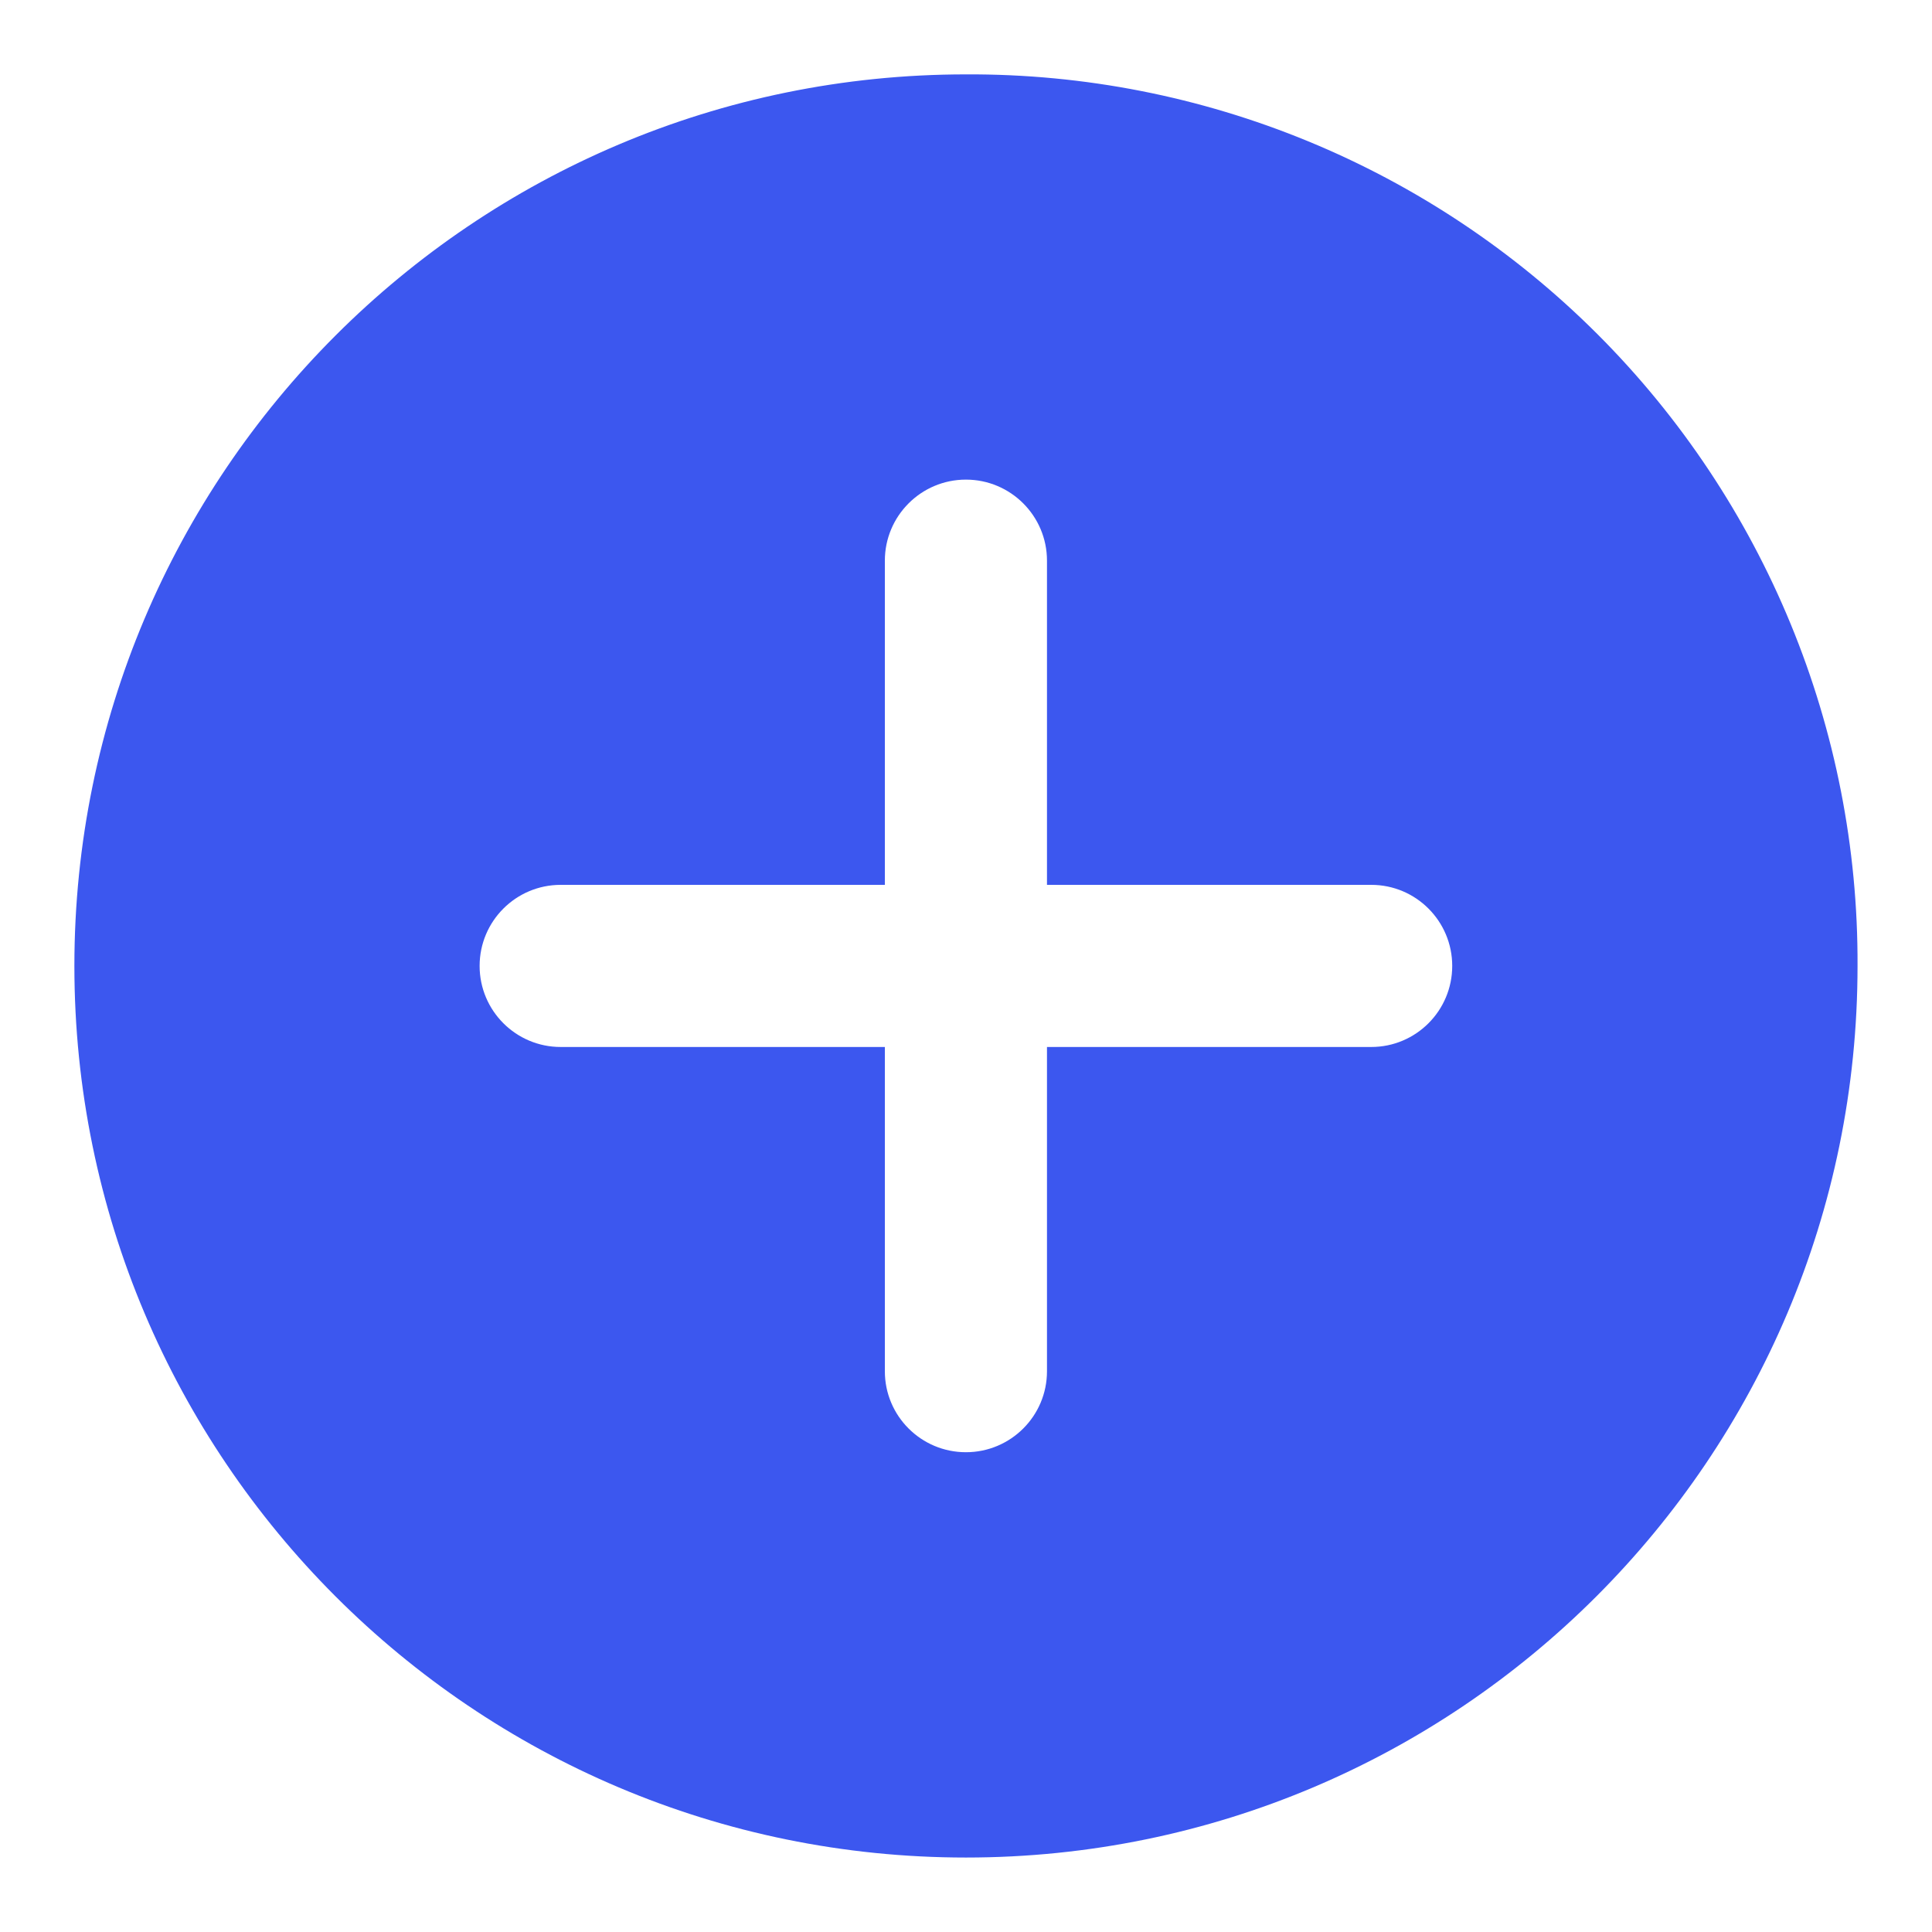 <svg width="24" height="24" viewBox="0 0 24 24" fill="none" xmlns="http://www.w3.org/2000/svg">
<path fill-rule="evenodd" clip-rule="evenodd" d="M11.999 0.924C5.883 0.924 0.924 5.883 0.924 11.999C0.924 18.116 5.883 23.075 11.999 23.075C18.116 23.075 23.075 18.116 23.075 11.999C23.088 9.058 21.925 6.233 19.846 4.153C17.766 2.073 14.941 0.91 11.999 0.924H11.999ZM17.034 13.006H13.006V17.034C13.006 17.59 12.555 18.04 11.999 18.04C11.443 18.04 10.992 17.59 10.992 17.034V13.006H6.965C6.409 13.006 5.958 12.555 5.958 11.999C5.958 11.443 6.409 10.992 6.965 10.992H10.992V6.965C10.992 6.409 11.443 5.958 11.999 5.958C12.555 5.958 13.006 6.409 13.006 6.965V10.992H17.034C17.59 10.992 18.04 11.443 18.04 11.999C18.04 12.555 17.59 13.006 17.034 13.006Z" fill="#3C57EF"/>
</svg>
